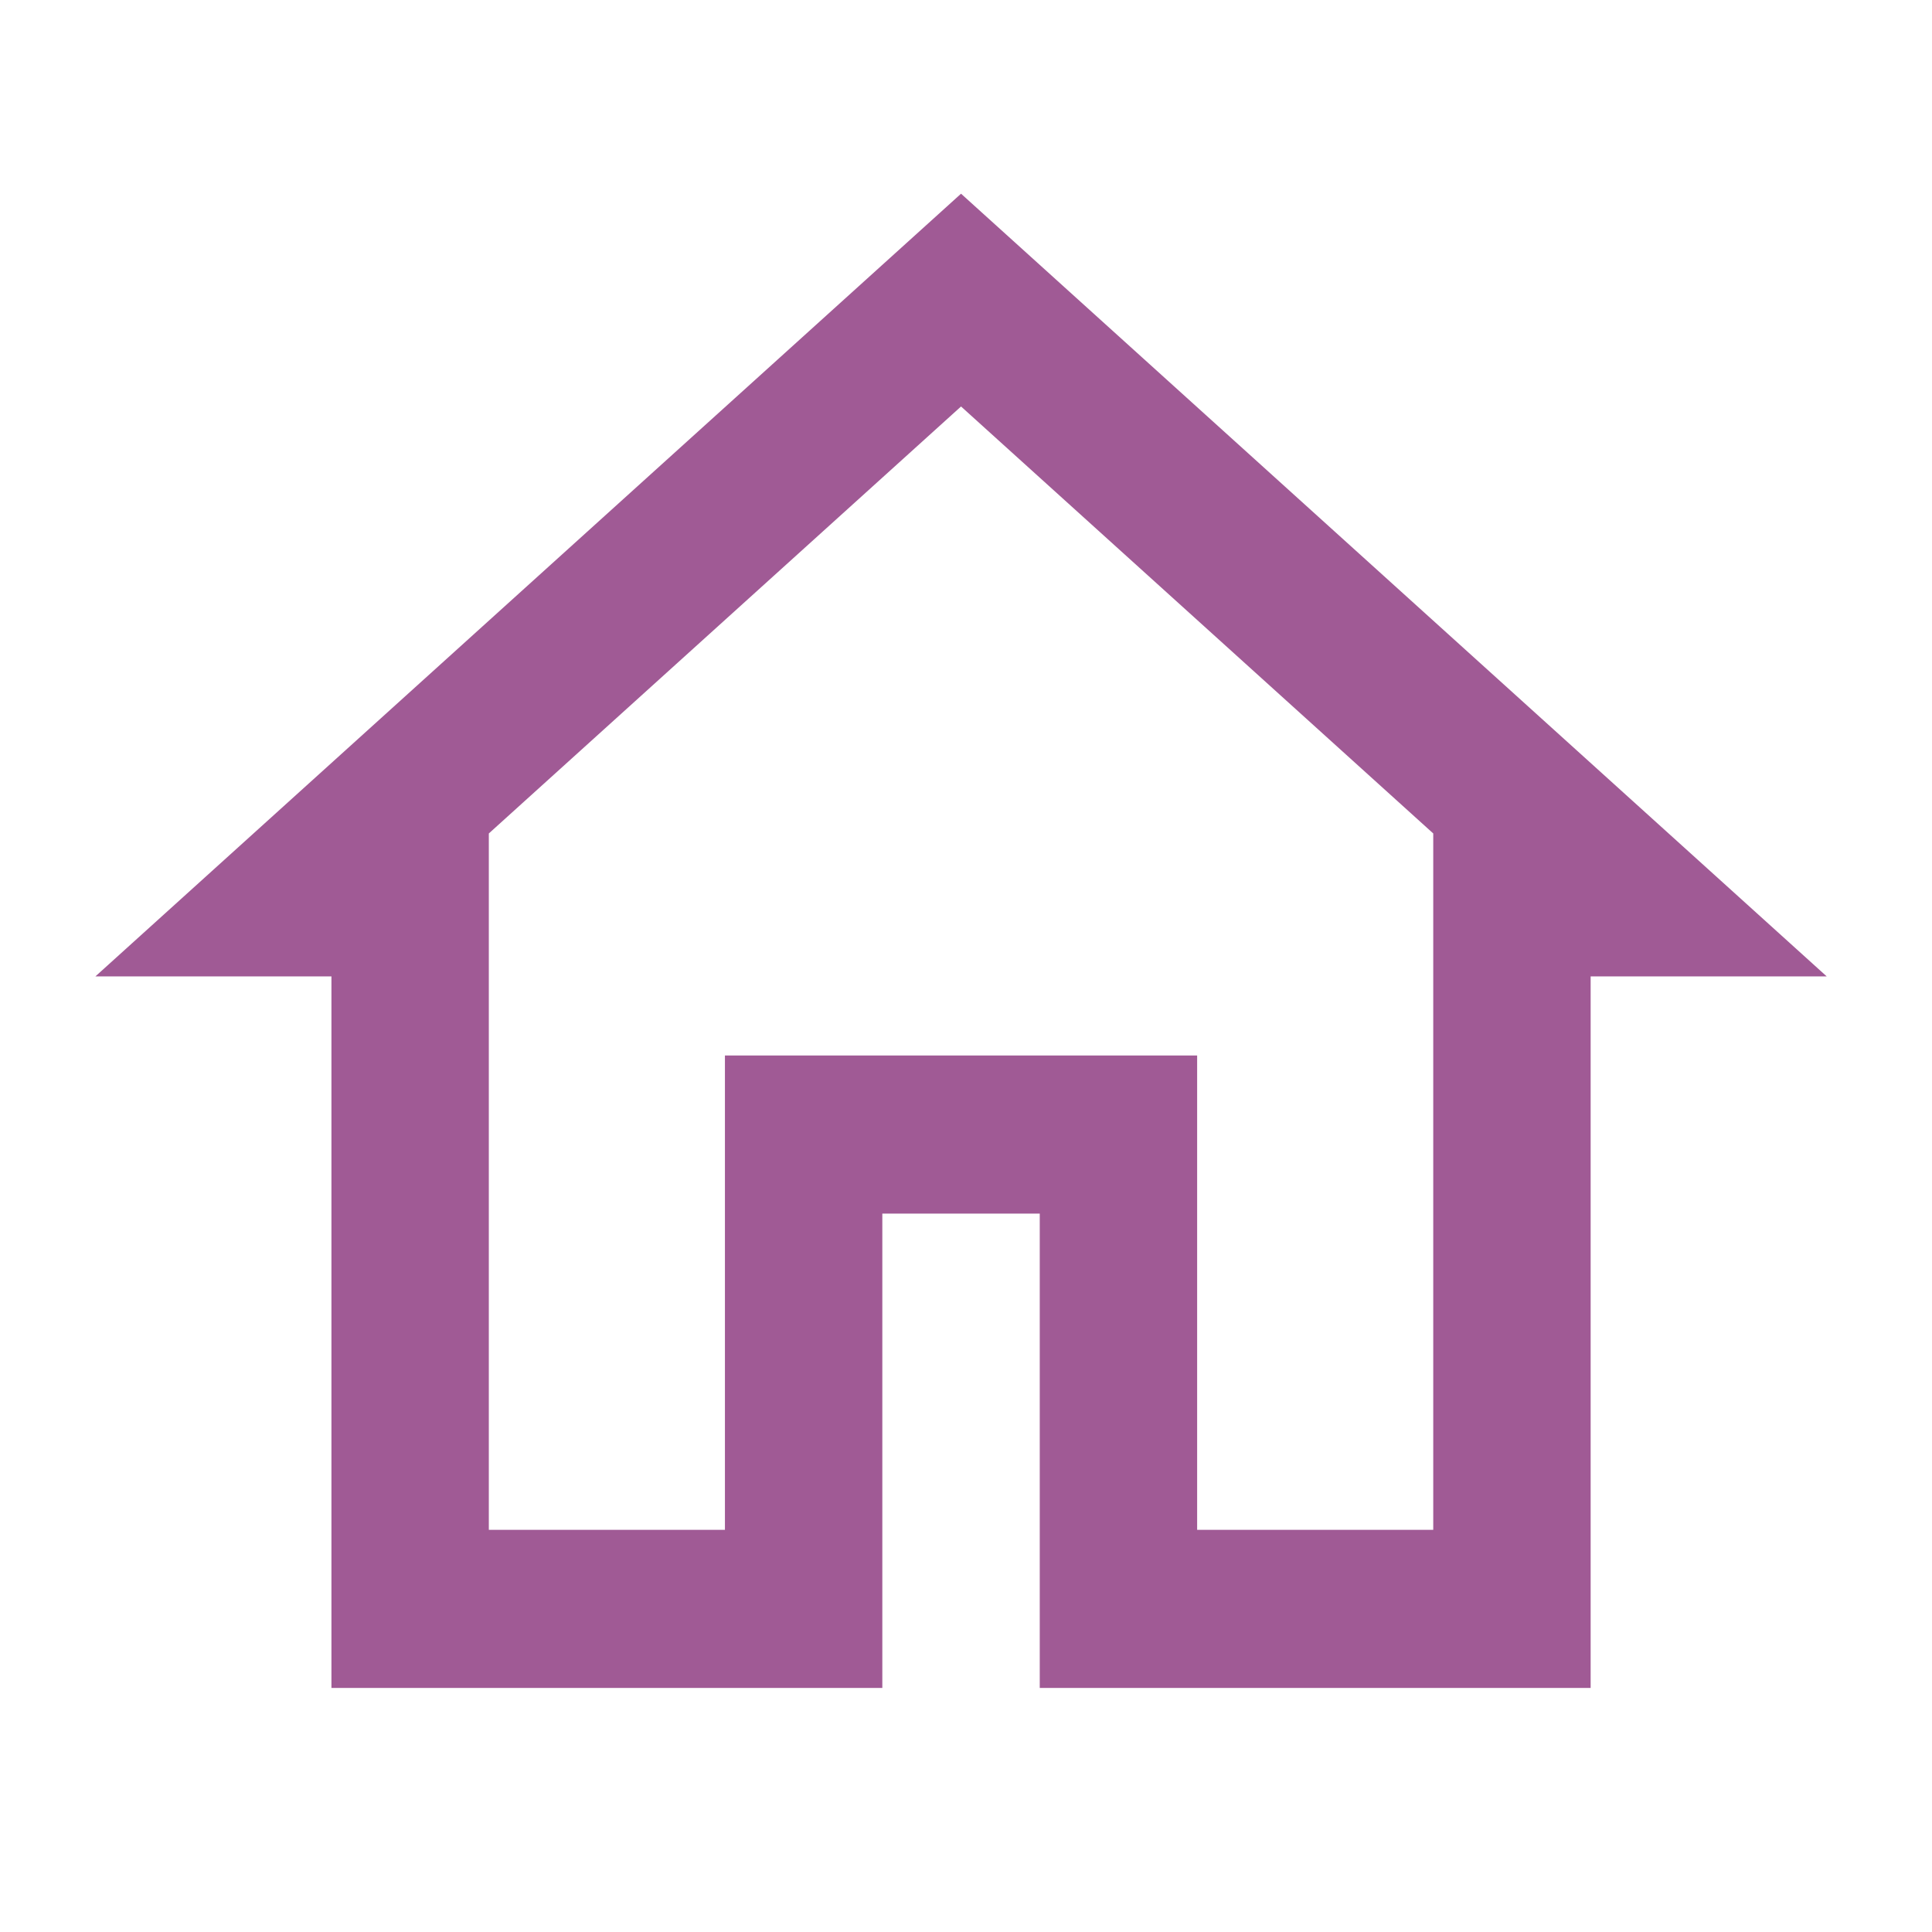 <svg width="68" height="68" viewBox="0 0 57 58" fill="none" xmlns="http://www.w3.org/2000/svg">
<path d="M28.351 5.815L2.363 29.313H9.45V50.674H25.988V36.433H30.714V50.674H47.252V29.313H54.34L28.351 5.815ZM28.351 12.203L42.527 25.021V26.94V45.927H35.439V31.686H21.263V45.927H14.175V25.021L28.351 12.203Z" fill="#A05A95"/>
</svg>

